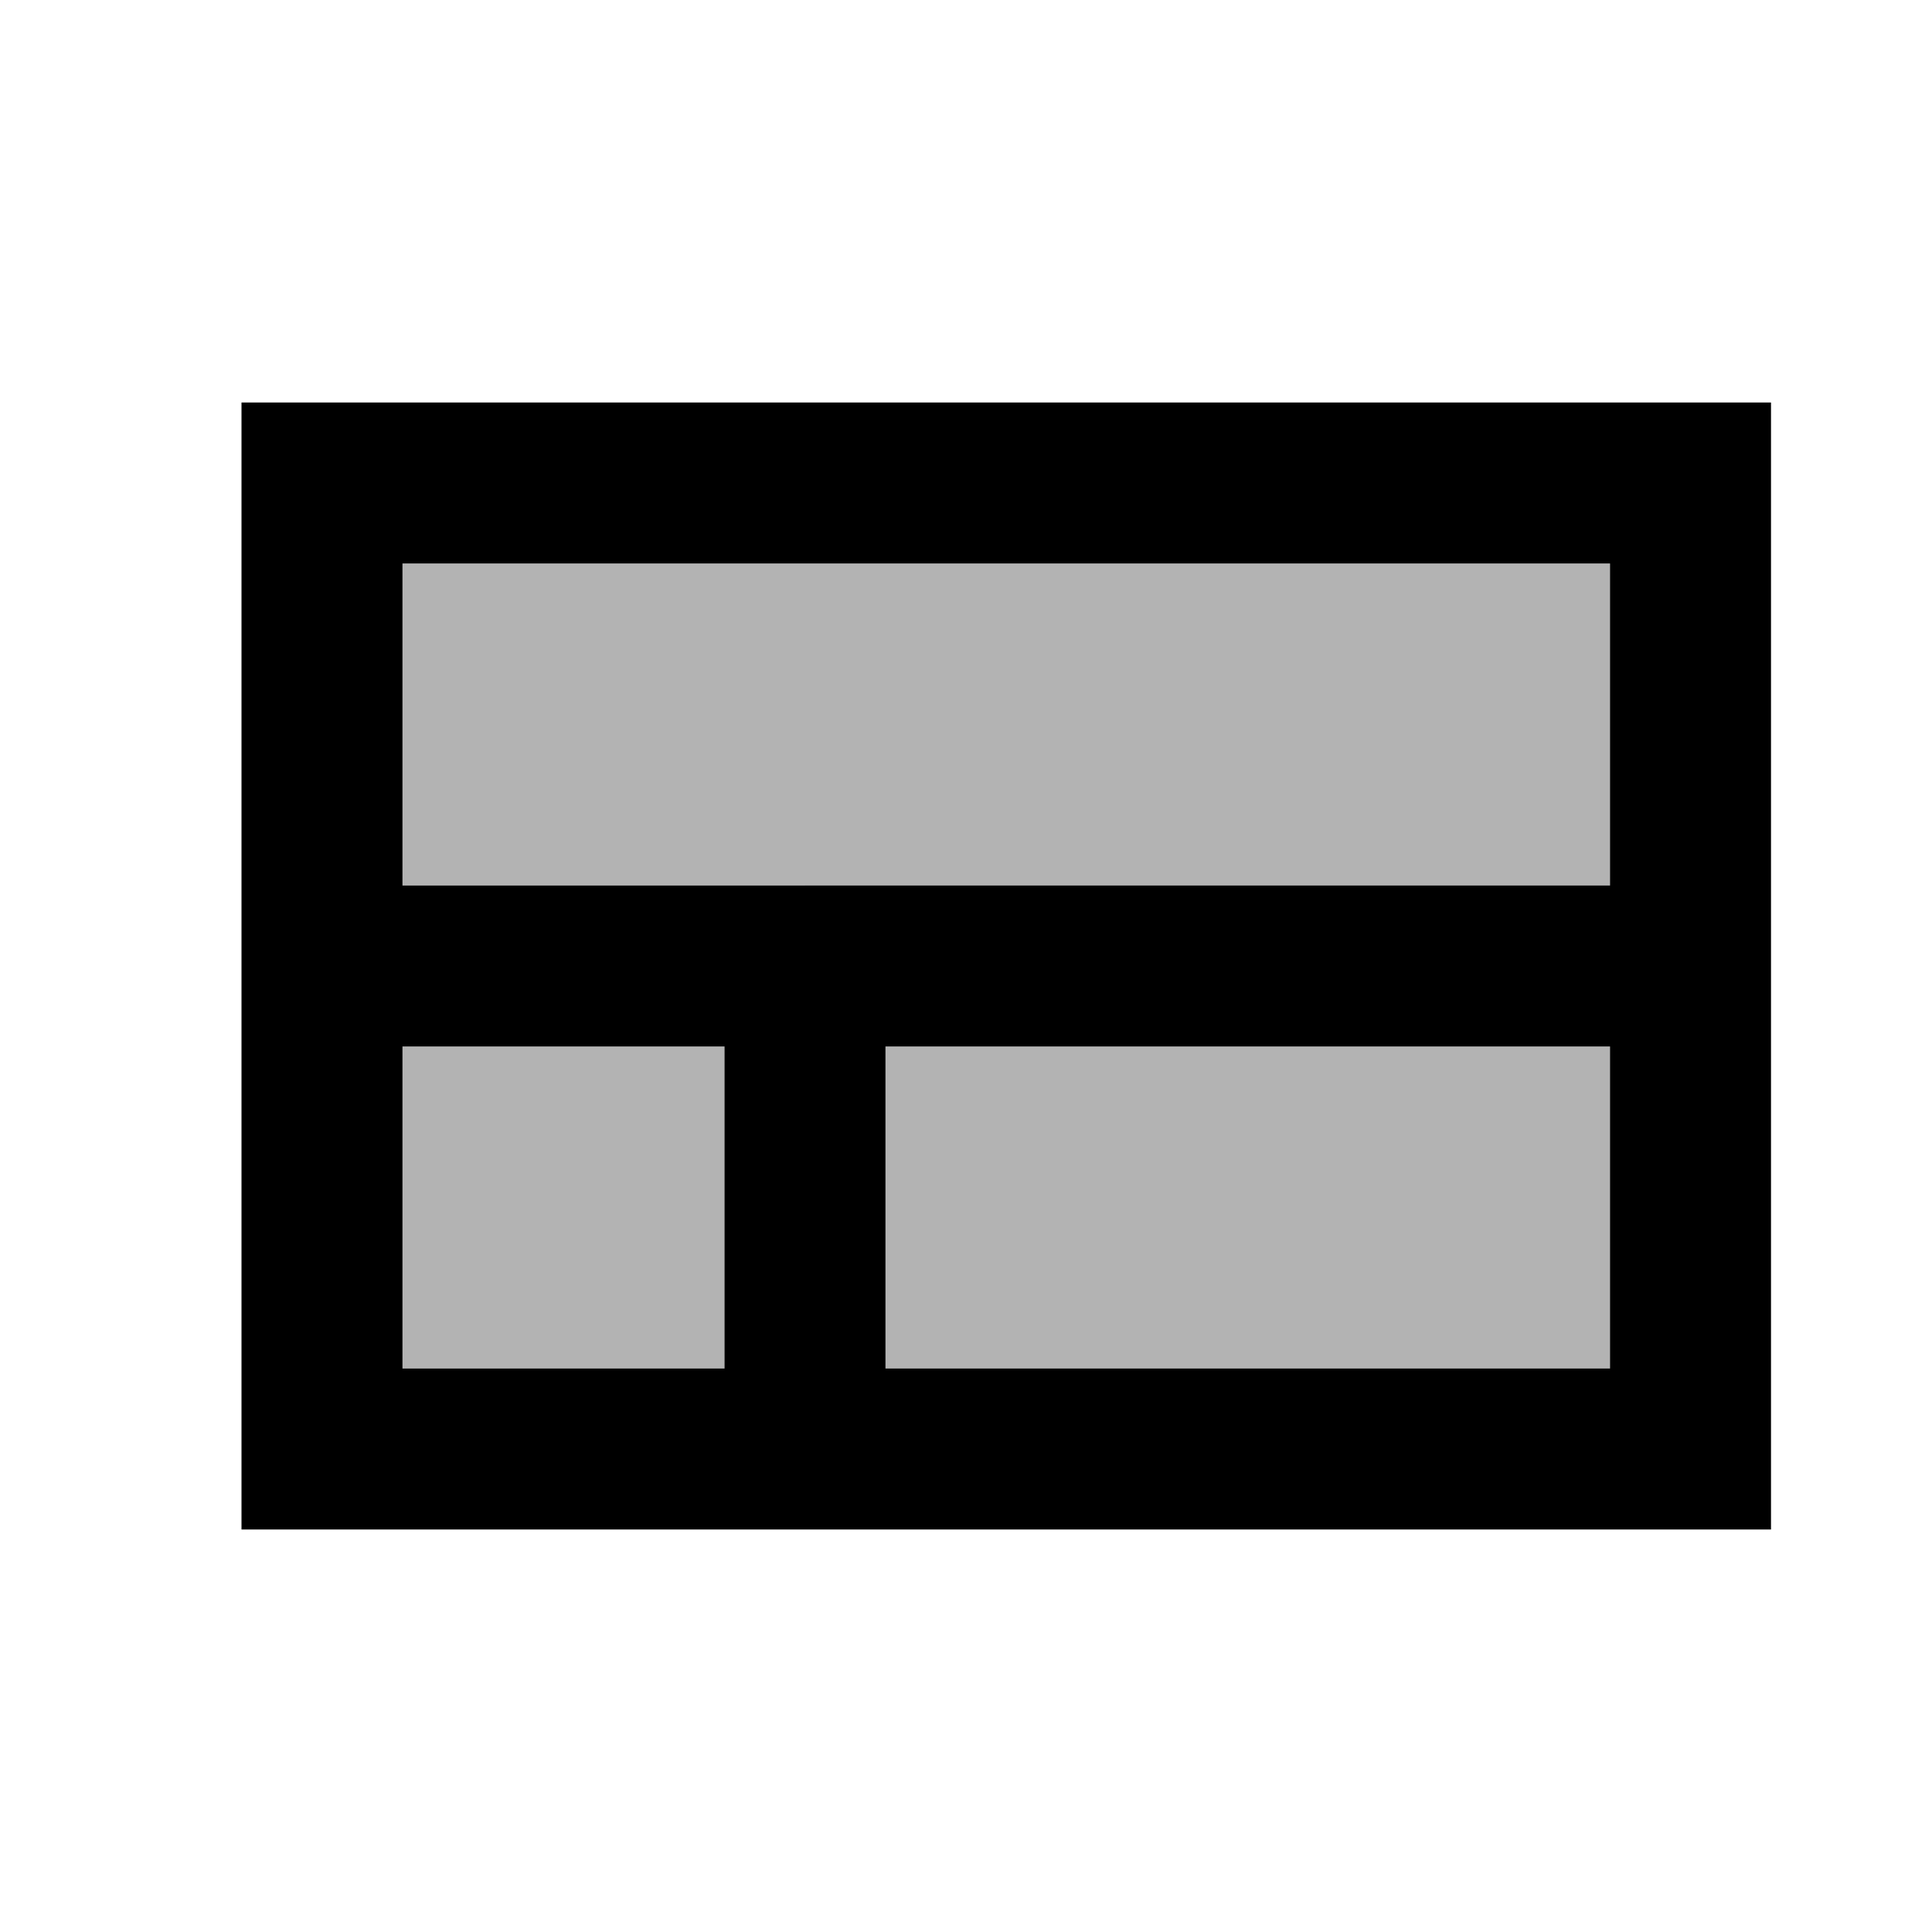<svg xmlns="http://www.w3.org/2000/svg" viewBox="0 0 24 24" fill="currentColor"><path d="M0 0h24v24H0V0z" fill="none"/><path d="M11 13h9v4h-9zm-6 0h4v4H5zm0-6h15v4H5z" opacity=".3"/><path d="M3 5v14h19V5H3zm6 12H5v-4h4v4zm11 0h-9v-4h9v4zm0-6H5V7h15v4z"/></svg>